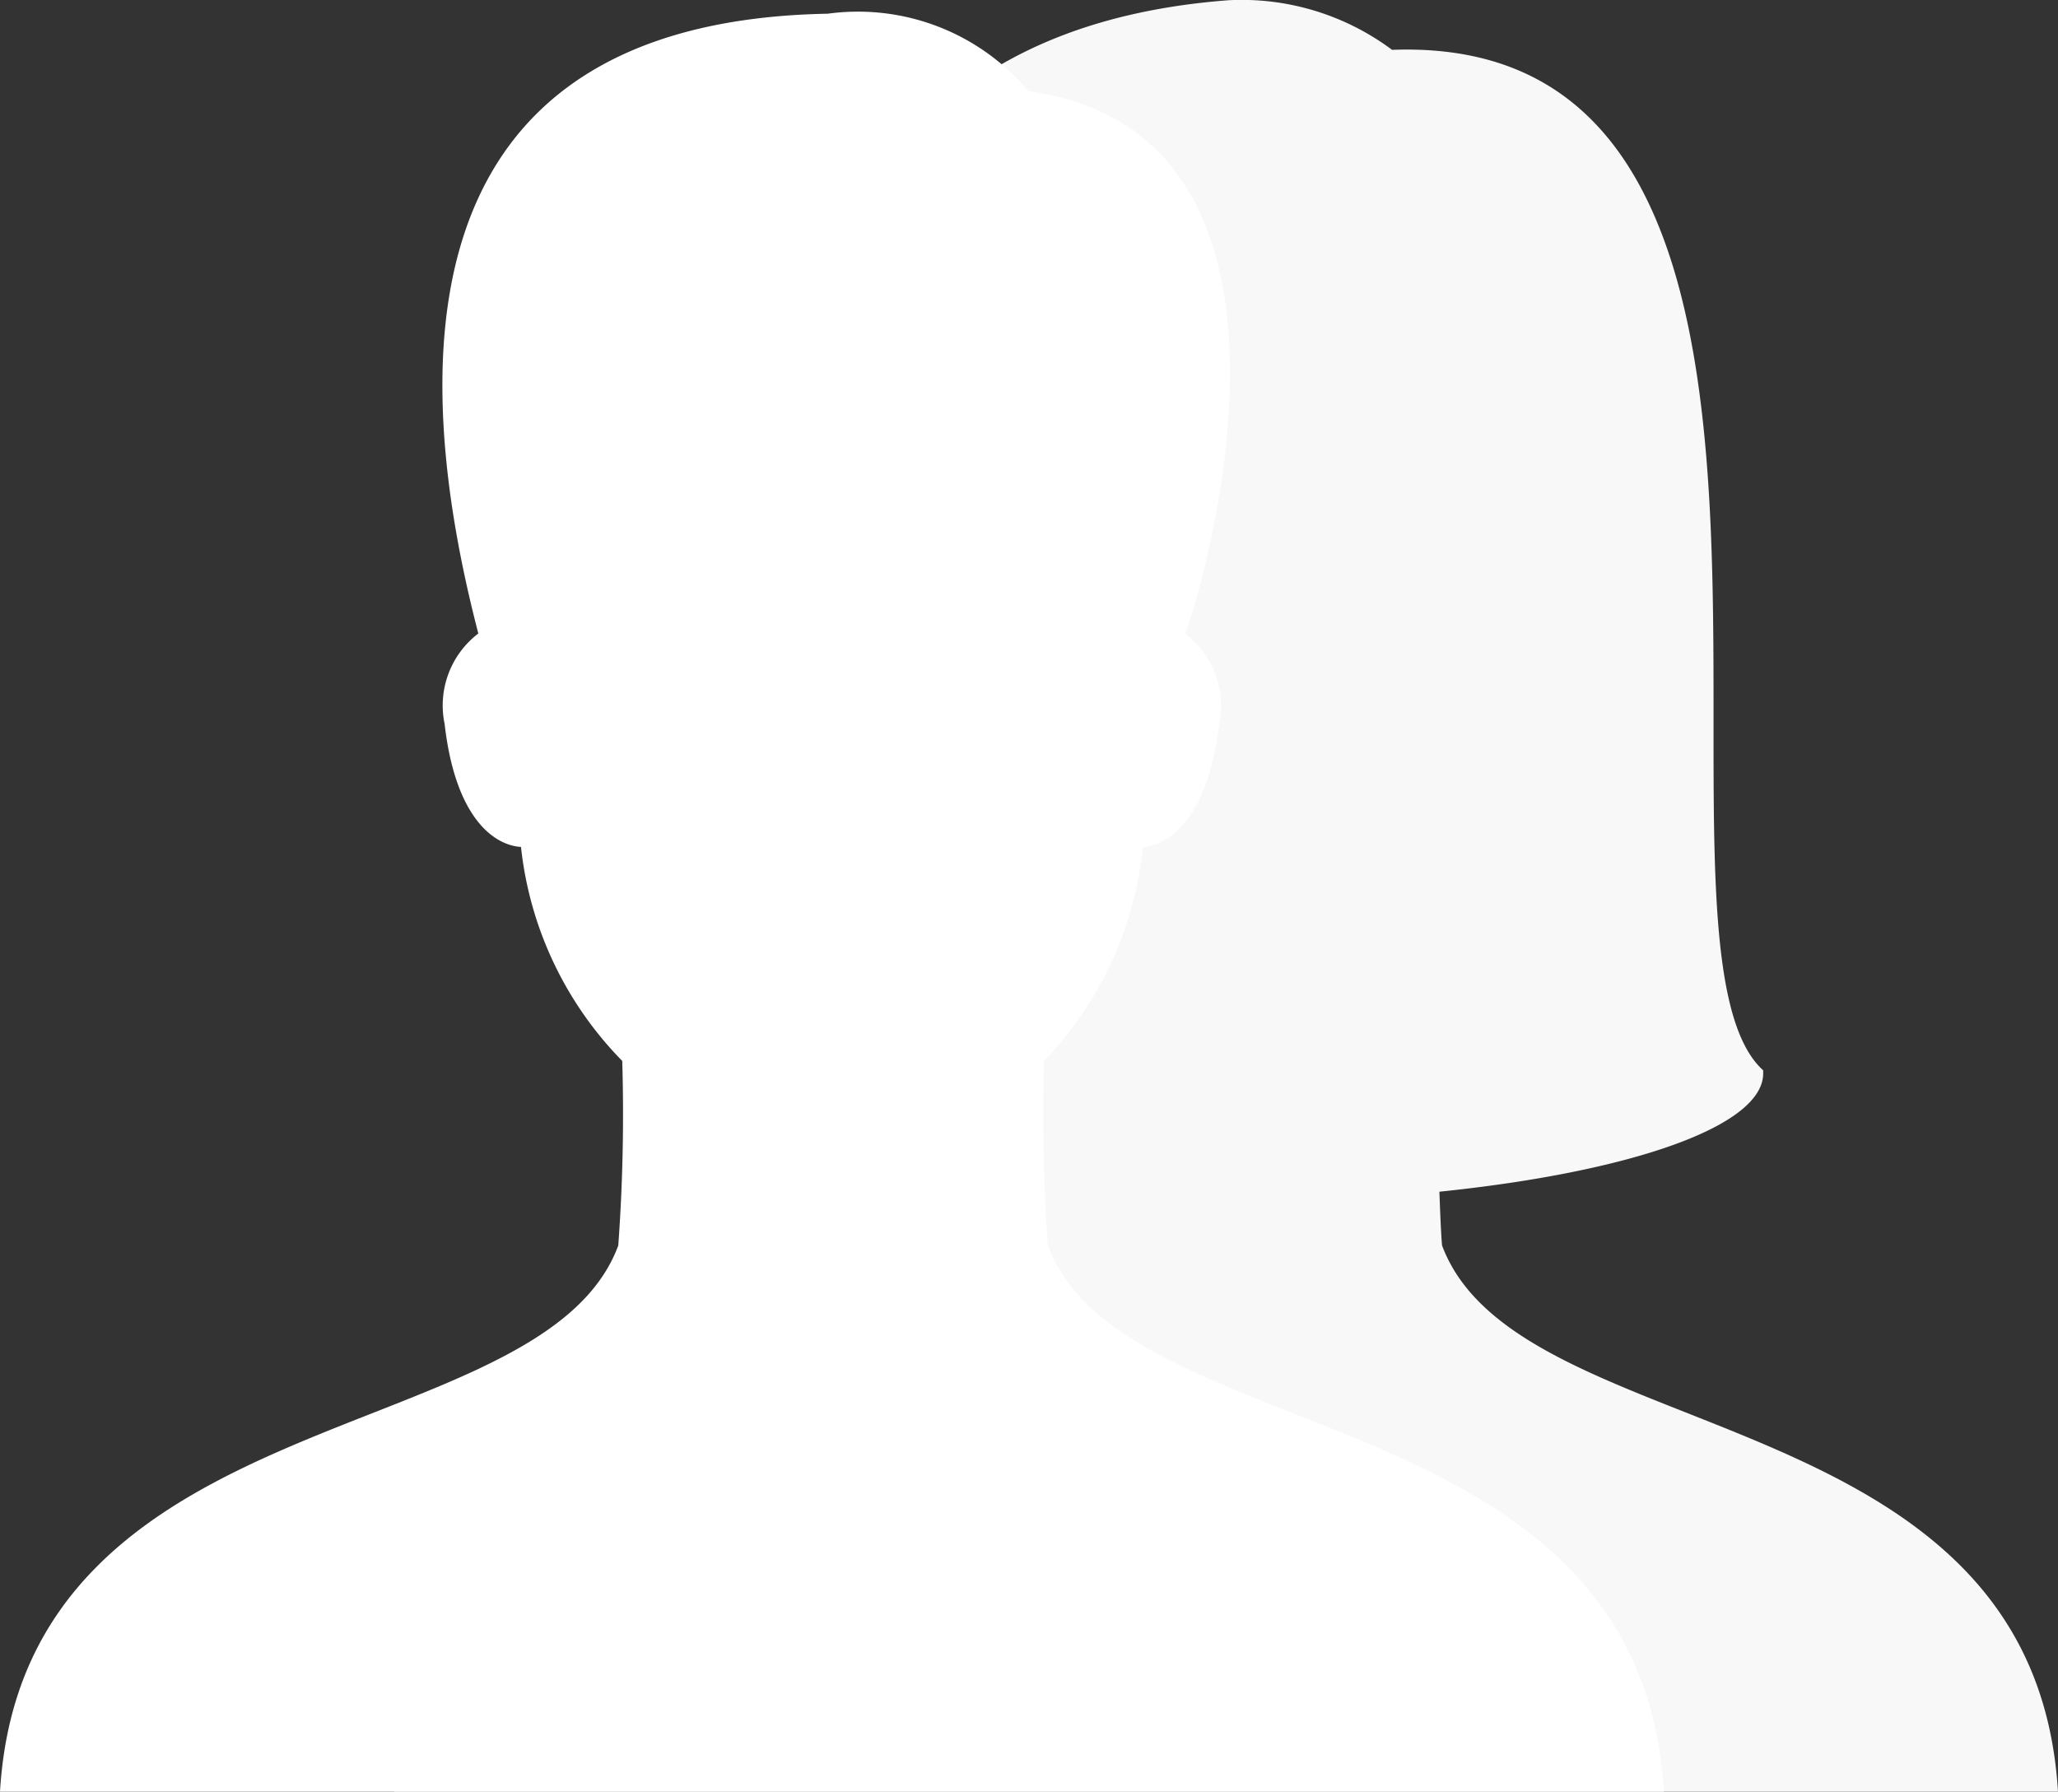 <svg xmlns="http://www.w3.org/2000/svg" width="18.617" height="16.208" viewBox="0 0 18.617 16.208">
  <rect x="0" y="0" width="18.617" height="16.208" fill="#333333" stroke="none"/>
  <g id="number_players_stepper_selected" transform="translate(0 0)">
    <path id="Trazado_13" data-name="Trazado 13" d="M16.48,15.355c-.01-.114-.017-.3-.024-.486,1.721-.177,2.929-.589,2.929-1.07,0,0,0-.02,0-.028-1.287-1.159,1.113-9.4-3.357-9.232a2.275,2.275,0,0,0-1.478-.449c-6.057.458-3.379,8.239-4.759,9.708h0c.006.471,1.172.875,2.843,1.057,0,.115-.014.257-.037.5C11.9,17.219,7.216,16.7,7,20.3H22.052C21.837,16.7,17.174,17.219,16.48,15.355Z" transform="translate(-3.435 -4.088)" fill="#f8f8f8"/>
    <path id="Trazado_12" data-name="Trazado 12" d="M16.48,15.533a16.374,16.374,0,0,1-.036-1.67,3.26,3.26,0,0,0,.894-1.934c.227-.018.586-.239.691-1.113A.818.818,0,0,0,17.724,10c.37-1.113,1.139-4.555-1.421-4.911a2.013,2.013,0,0,0-1.815-.7c-3.507.064-3.93,2.648-3.161,5.607a.819.819,0,0,0-.305.818c.1.875.464,1.1.691,1.113a3.26,3.26,0,0,0,.916,1.936,16.382,16.382,0,0,1-.036,1.67C11.9,17.4,7.216,16.875,7,20.473H22.052C21.837,16.875,17.174,17.4,16.48,15.533Z" transform="translate(-7 -4.265)" fill="#fff"/>
  </g>
</svg>
